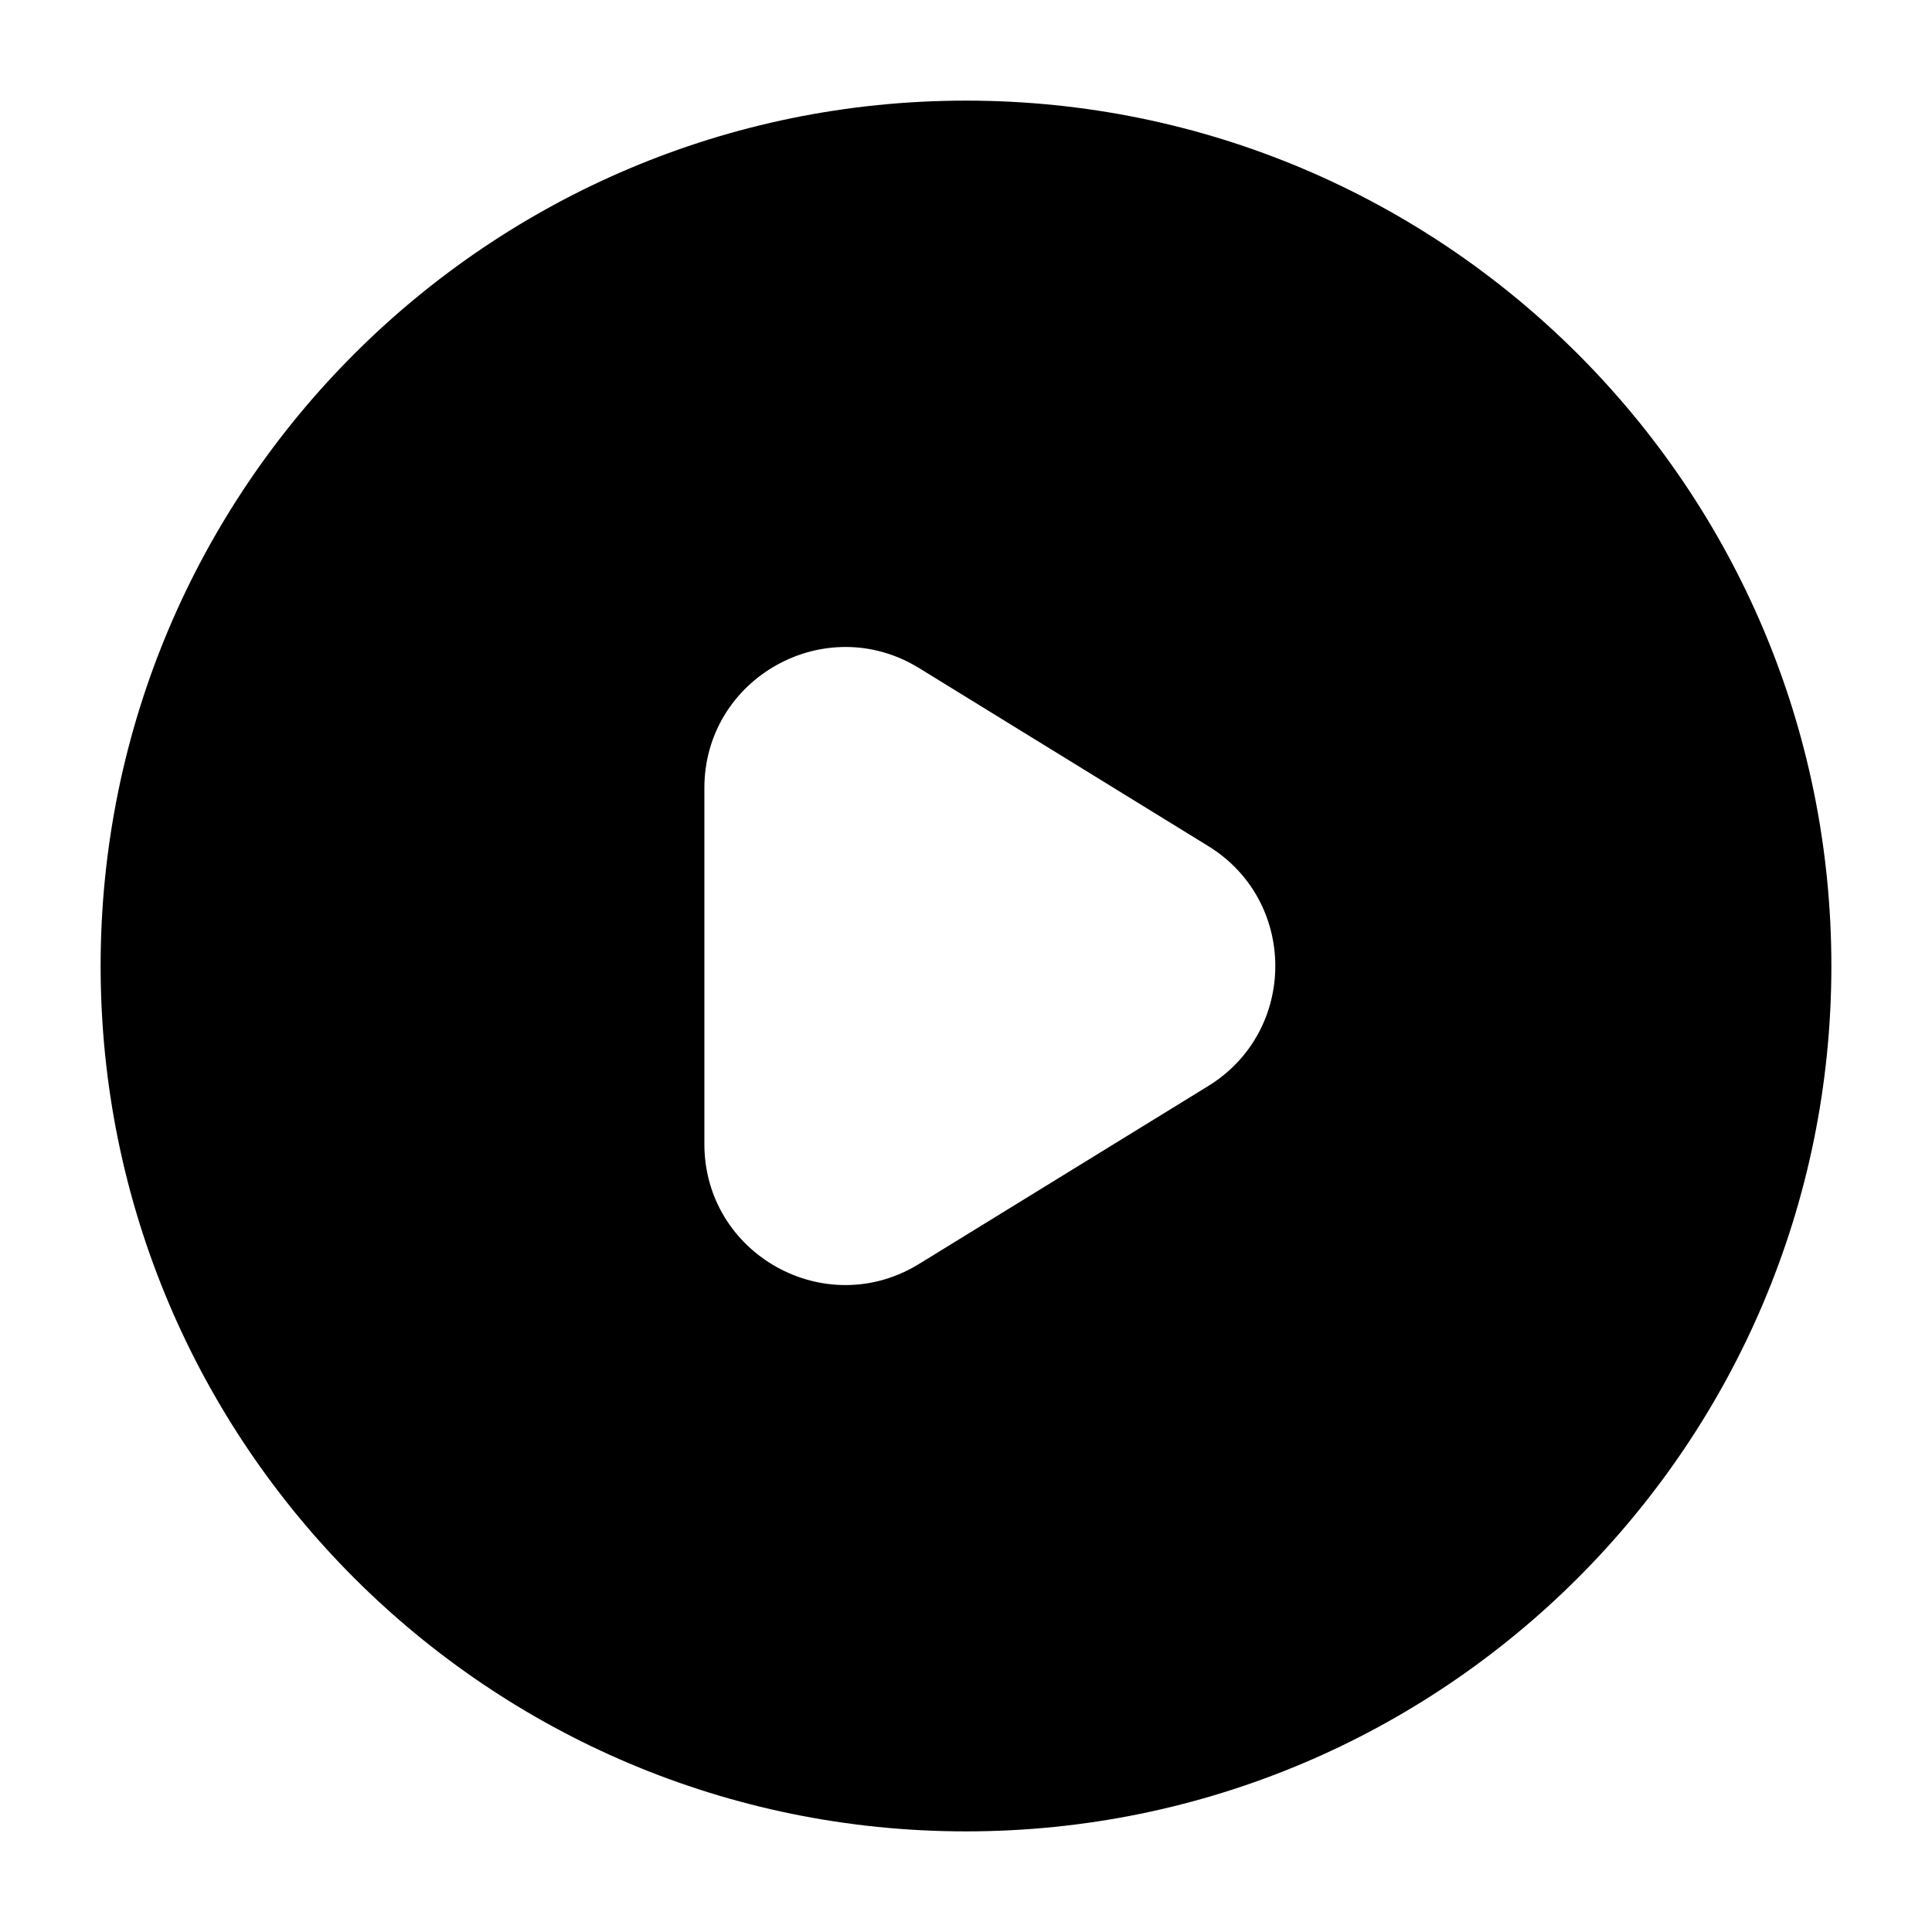 <svg xmlns="http://www.w3.org/2000/svg" width="24" height="24" viewBox="0 0 24 24" fill="none" class="injected-svg" data-src="https://cdn.hugeicons.com/icons/play-circle-solid-standard.svg" xmlns:xlink="http://www.w3.org/1999/xlink" role="img" color="#000000">
<path fill-rule="evenodd" clip-rule="evenodd" d="M12 1.25C6.063 1.25 1.25 6.063 1.25 12C1.25 17.937 6.063 22.75 12 22.75C17.937 22.75 22.75 17.937 22.75 12C22.75 6.063 17.937 1.25 12 1.25ZM11.417 8.299C10.251 7.582 8.75 8.421 8.75 9.79V14.211C8.75 15.58 10.251 16.419 11.417 15.701L15.009 13.491C16.12 12.807 16.12 11.193 15.009 10.51L11.417 8.299Z" fill="#000000"></path>
</svg>